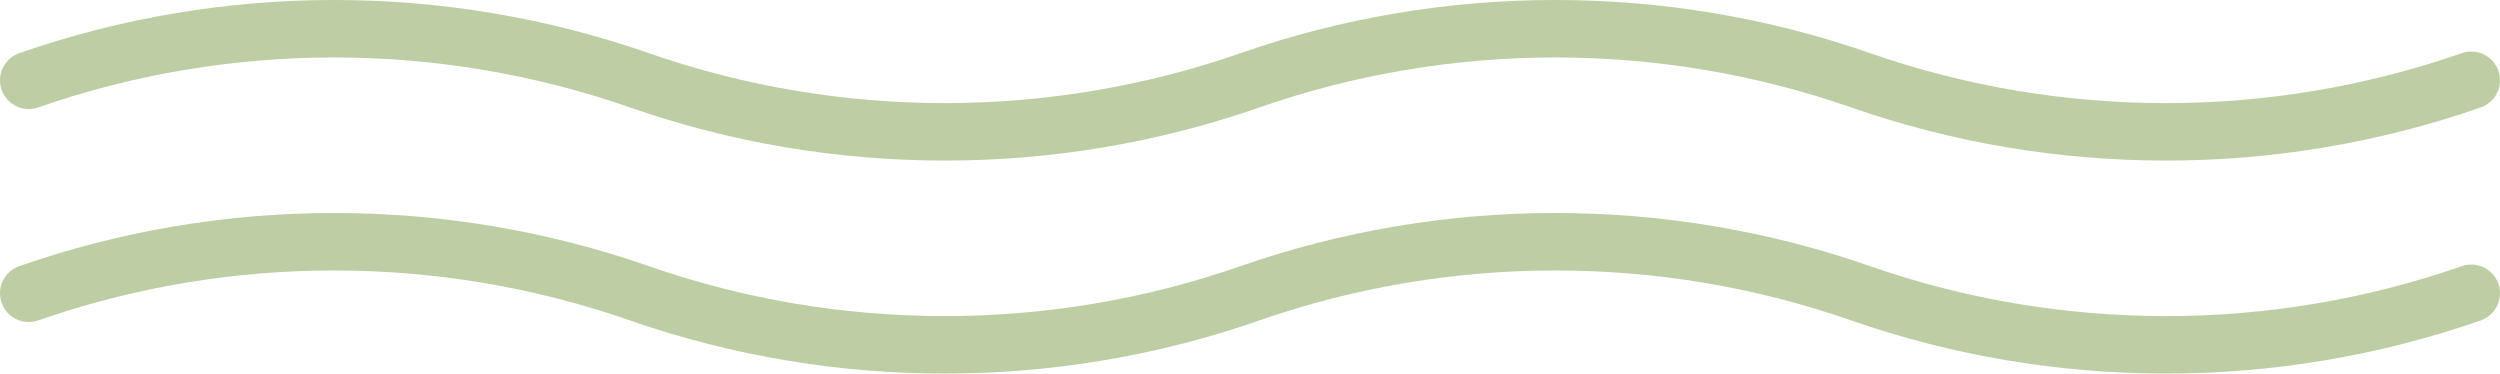 <svg width="87" height="13" viewBox="0 0 87 13" fill="none" xmlns="http://www.w3.org/2000/svg">
<path opacity="0.6" d="M1 2.794C7.858 0.402 15.393 0.402 22.25 2.794C29.108 5.186 36.642 5.186 43.5 2.794C50.358 0.402 57.892 0.402 64.75 2.794C71.608 5.186 79.142 5.186 86 2.794M1 10.206C7.858 7.814 15.393 7.814 22.25 10.206C29.108 12.598 36.642 12.598 43.5 10.206C50.358 7.814 57.892 7.814 64.75 10.206C71.608 12.598 79.142 12.598 86 10.206" stroke="#92AB68" stroke-width="2" stroke-linecap="round"/>
</svg>
